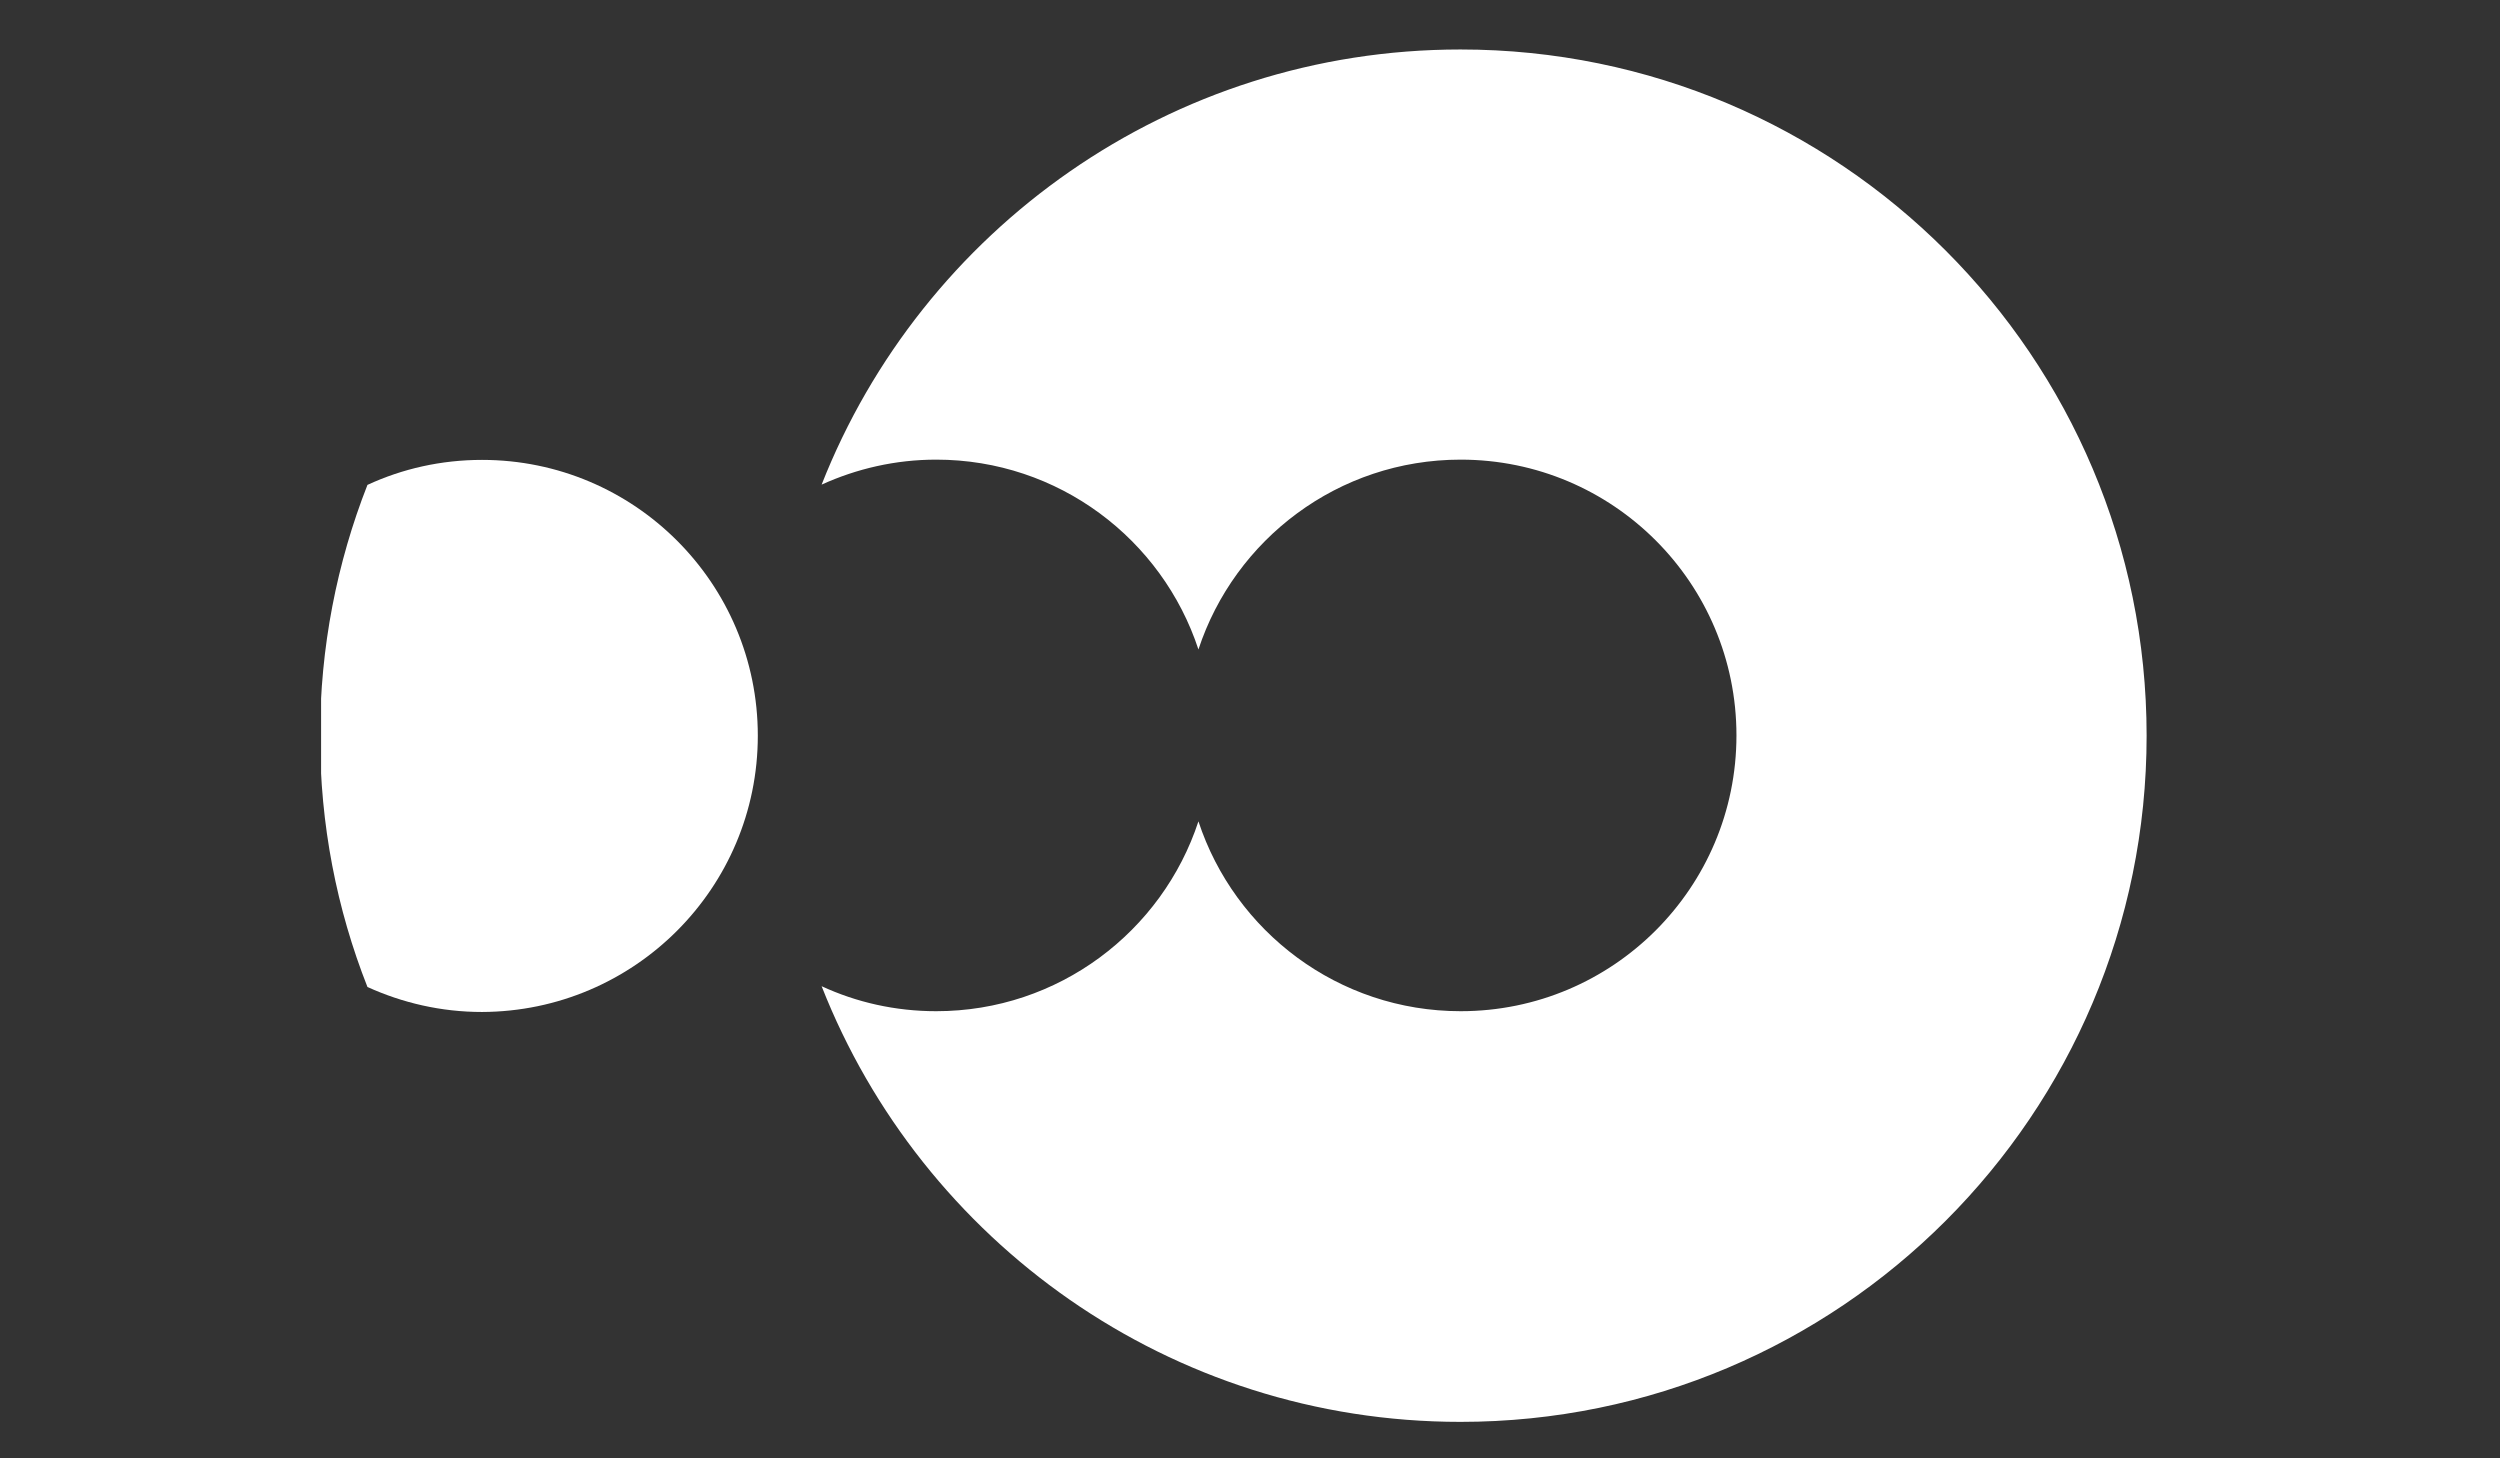 <?xml version="1.0" encoding="utf-8"?>
<!-- Generator: Adobe Illustrator 19.1.0, SVG Export Plug-In . SVG Version: 6.00 Build 0)  -->
<svg version="1.1" id="Layer_1" xmlns="http://www.w3.org/2000/svg" xmlns:xlink="http://www.w3.org/1999/xlink" x="0px" y="0px"
	 viewBox="0 0 960 560" style="enable-background:new 0 0 960 560;" xml:space="preserve">
<rect x="0" y="0" width="960" height="560" fill="#333333" stroke="none"/>
<style type="text/css">
	.st0{clip-path:url(#SVGID_2_);}
	/*.st1{fill:#FF5722;}*/
	.st1{fill:#ffffff;}
</style>
<g>
	<defs>
		<rect id="SVGID_1_" x="123.3" y="18.5" width="701.4" height="527.5"/>
	</defs>
	<clipPath id="SVGID_2_">
		<use xlink:href="#SVGID_1_"  style="overflow:visible;"/>
	</clipPath>
	<g class="st0">
		<path class="st1" d="M291,282.5c0-58.5-47.4-105.9-105.9-105.9c-15.7,0-30.6,3.4-44,9.6c-11.7,29.8-18.2,62.4-18.2,96.4
			c0,34,6.4,66.5,18.2,96.4c13.4,6.1,28.3,9.6,44,9.6C243.6,388.4,291,341,291,282.5z"/>
		<path class="st1" d="M560.8,19C449.3,19,354,88.3,315.5,186.1c13.4-6.1,28.3-9.6,44-9.6c47,0,86.8,30.6,100.7,72.9
			c13.9-42.3,53.7-72.9,100.7-72.9c58.5,0,105.9,47.4,105.9,105.9s-47.4,105.9-105.9,105.9c-47,0-86.8-30.6-100.7-72.9
			c-13.9,42.3-53.7,72.9-100.7,72.9c-15.7,0-30.6-3.4-44-9.6C354,476.7,449.3,546,560.8,546c145.5,0,263.5-118,263.5-263.5
			C824.3,137,706.3,19,560.8,19z"/>
	</g>
</g>
</svg>